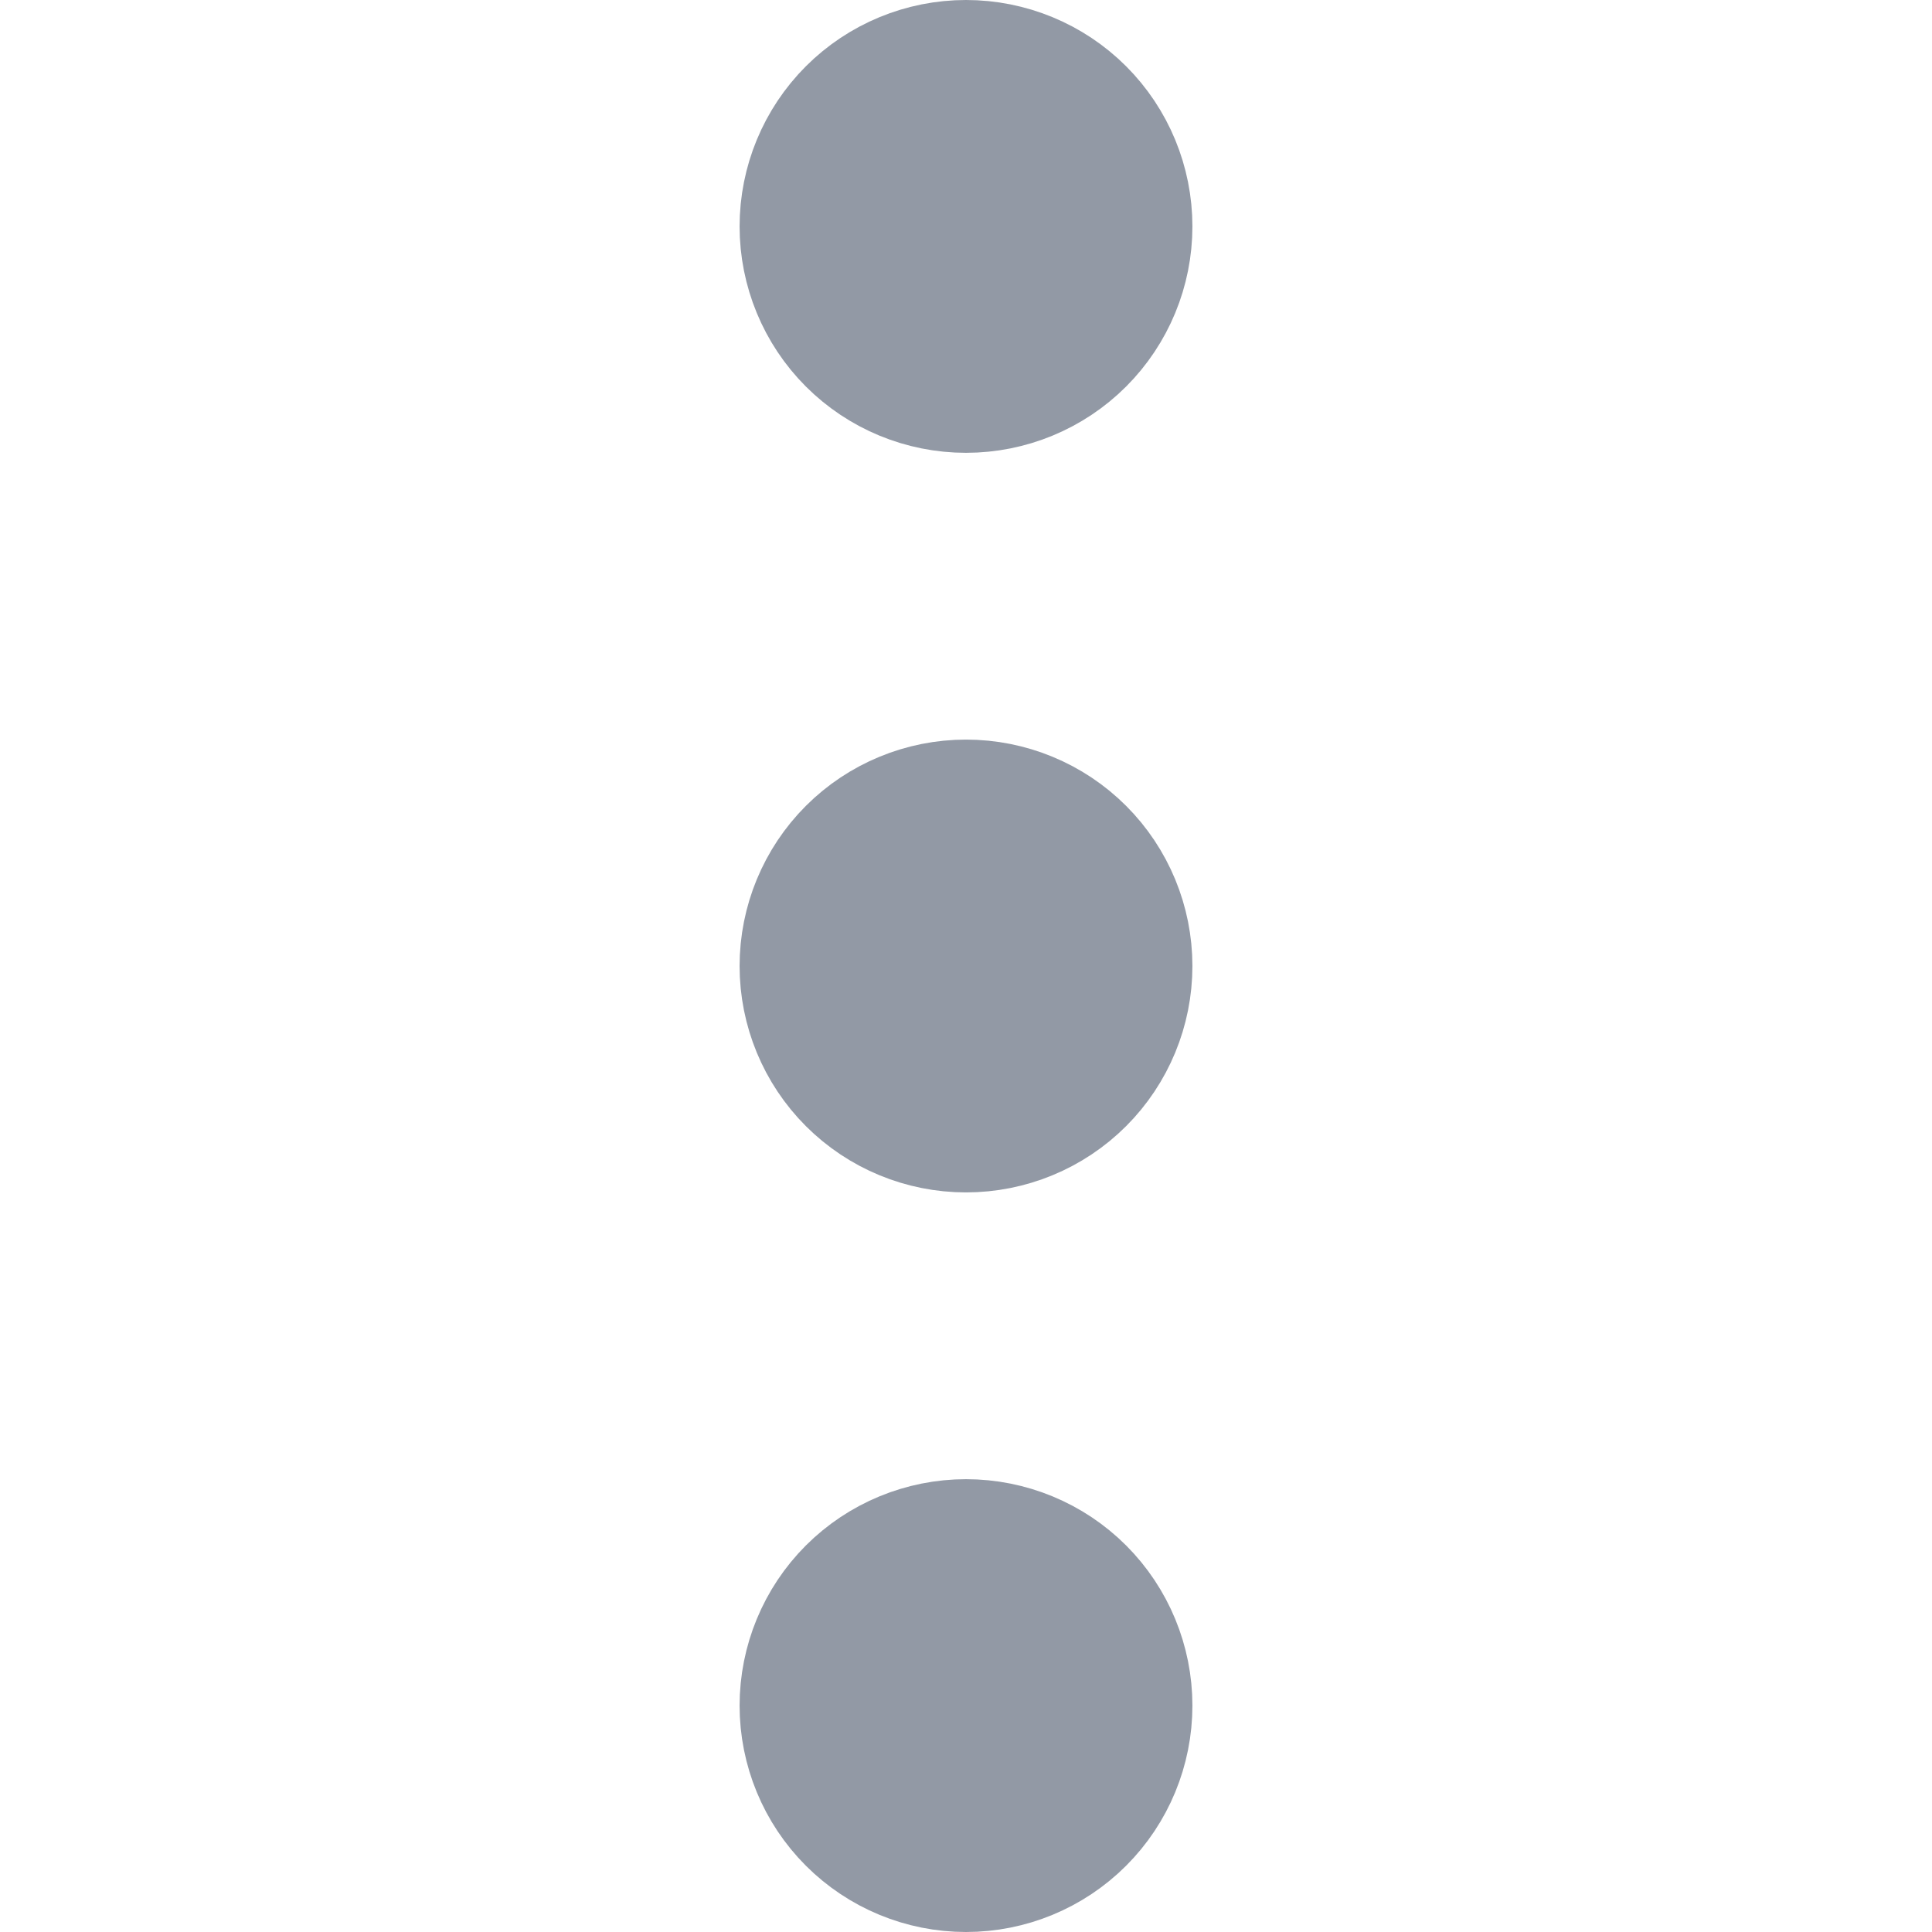 <svg width="16" height="16" viewBox="0 0 16 16" fill="none" xmlns="http://www.w3.org/2000/svg">
<path d="M8 1.875V1.884V1.875ZM8 8V8.009V8ZM8 14.125V14.134V14.125ZM8 2.75C7.768 2.75 7.545 2.658 7.381 2.494C7.217 2.33 7.125 2.107 7.125 1.875C7.125 1.643 7.217 1.42 7.381 1.256C7.545 1.092 7.768 1 8 1C8.232 1 8.455 1.092 8.619 1.256C8.783 1.42 8.875 1.643 8.875 1.875C8.875 2.107 8.783 2.33 8.619 2.494C8.455 2.658 8.232 2.75 8 2.75ZM8 8.875C7.768 8.875 7.545 8.783 7.381 8.619C7.217 8.455 7.125 8.232 7.125 8C7.125 7.768 7.217 7.545 7.381 7.381C7.545 7.217 7.768 7.125 8 7.125C8.232 7.125 8.455 7.217 8.619 7.381C8.783 7.545 8.875 7.768 8.875 8C8.875 8.232 8.783 8.455 8.619 8.619C8.455 8.783 8.232 8.875 8 8.875ZM8 15C7.768 15 7.545 14.908 7.381 14.744C7.217 14.58 7.125 14.357 7.125 14.125C7.125 13.893 7.217 13.67 7.381 13.506C7.545 13.342 7.768 13.25 8 13.25C8.232 13.25 8.455 13.342 8.619 13.506C8.783 13.67 8.875 13.893 8.875 14.125C8.875 14.357 8.783 14.58 8.619 14.744C8.455 14.908 8.232 15 8 15Z" fill="#9299A5" stroke="#9299A5" stroke-width="2" stroke-linecap="round" stroke-linejoin="round"/>
</svg>
